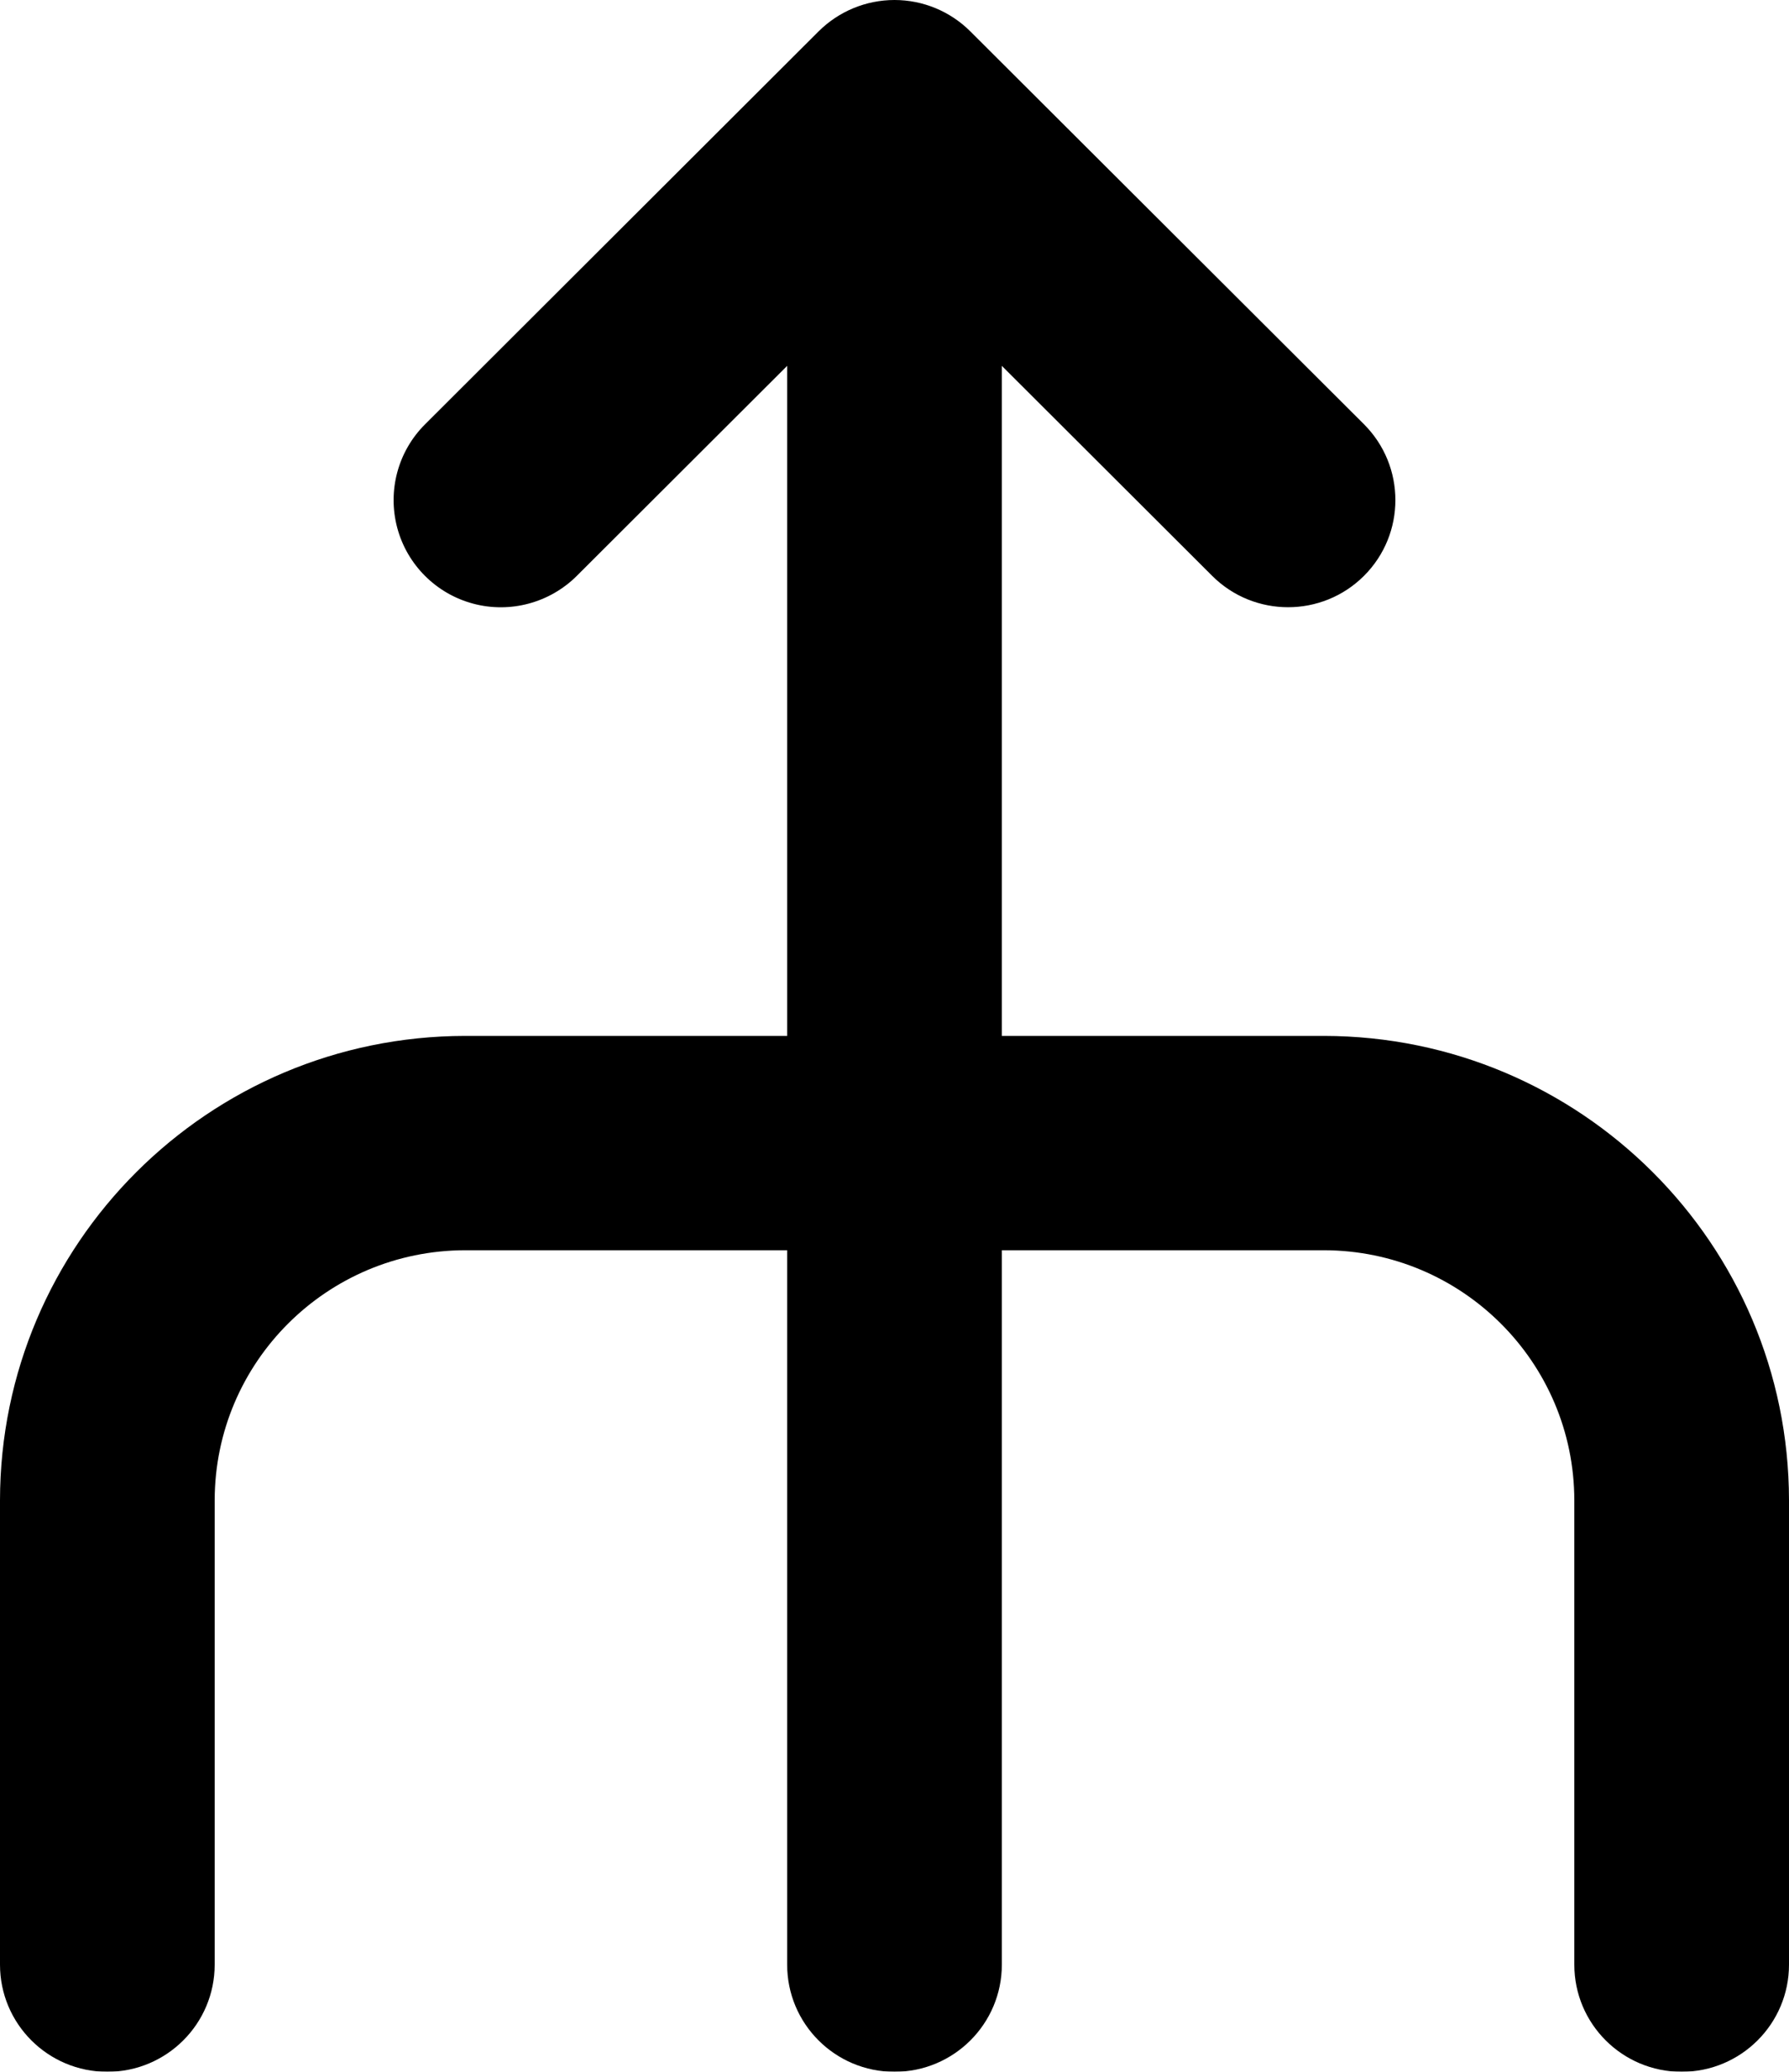 <svg xmlns="http://www.w3.org/2000/svg" width="19" height="22" viewBox="0 0 19 22">
    <defs>
        <filter id="9szcj5o6ca">
            <feColorMatrix in="SourceGraphic" values="0 0 0 0 0.821 0 0 0 0 0.868 0 0 0 0 1 0 0 0 1 0"/>
        </filter>
        <filter id="zhsl44qinb">
            <feColorMatrix in="SourceGraphic" values="0 0 0 0 0.847 0 0 0 0 0.847 0 0 0 0 0.847 0 0 0 1 0"/>
        </filter>
    </defs>
    <g fill="none" fill-rule="evenodd">
        <g>
            <g filter="url(#9szcj5o6ca)" transform="translate(-38 -366) translate(0 -2)">
                <g filter="url(#zhsl44qinb)" transform="translate(36 310)">
                    <g>
                        <path fill="#000" fill-rule="nonzero" d="M14.06 11h-3.42V3.885l2.234 2.23c.445.444 1.167.444 1.612 0 .445-.444.445-1.165 0-1.61L10.306.334C10.092.12 9.802 0 9.5 0c-.302 0-.592.12-.806.333l-4.18 4.173c-.288.287-.4.706-.295 1.099.105.393.413.7.806.805.393.105.813-.008 1.101-.295l2.234-2.23V11H4.94C2.213 11.003.003 13.209 0 15.931v4.931C0 21.491.51 22 1.14 22c.63 0 1.14-.51 1.14-1.138v-4.931c.002-1.466 1.192-2.653 2.66-2.655h3.42v7.586c0 .629.51 1.138 1.14 1.138.63 0 1.14-.51 1.14-1.138v-7.586h3.42c1.468.002 2.658 1.19 2.66 2.655v4.931c0 .629.51 1.138 1.14 1.138.63 0 1.14-.51 1.14-1.138v-4.931c-.003-2.722-2.213-4.928-4.94-4.931z" transform="translate(2 58)"/>
                    </g>
                </g>
            </g>
        </g>
    </g>
</svg>
